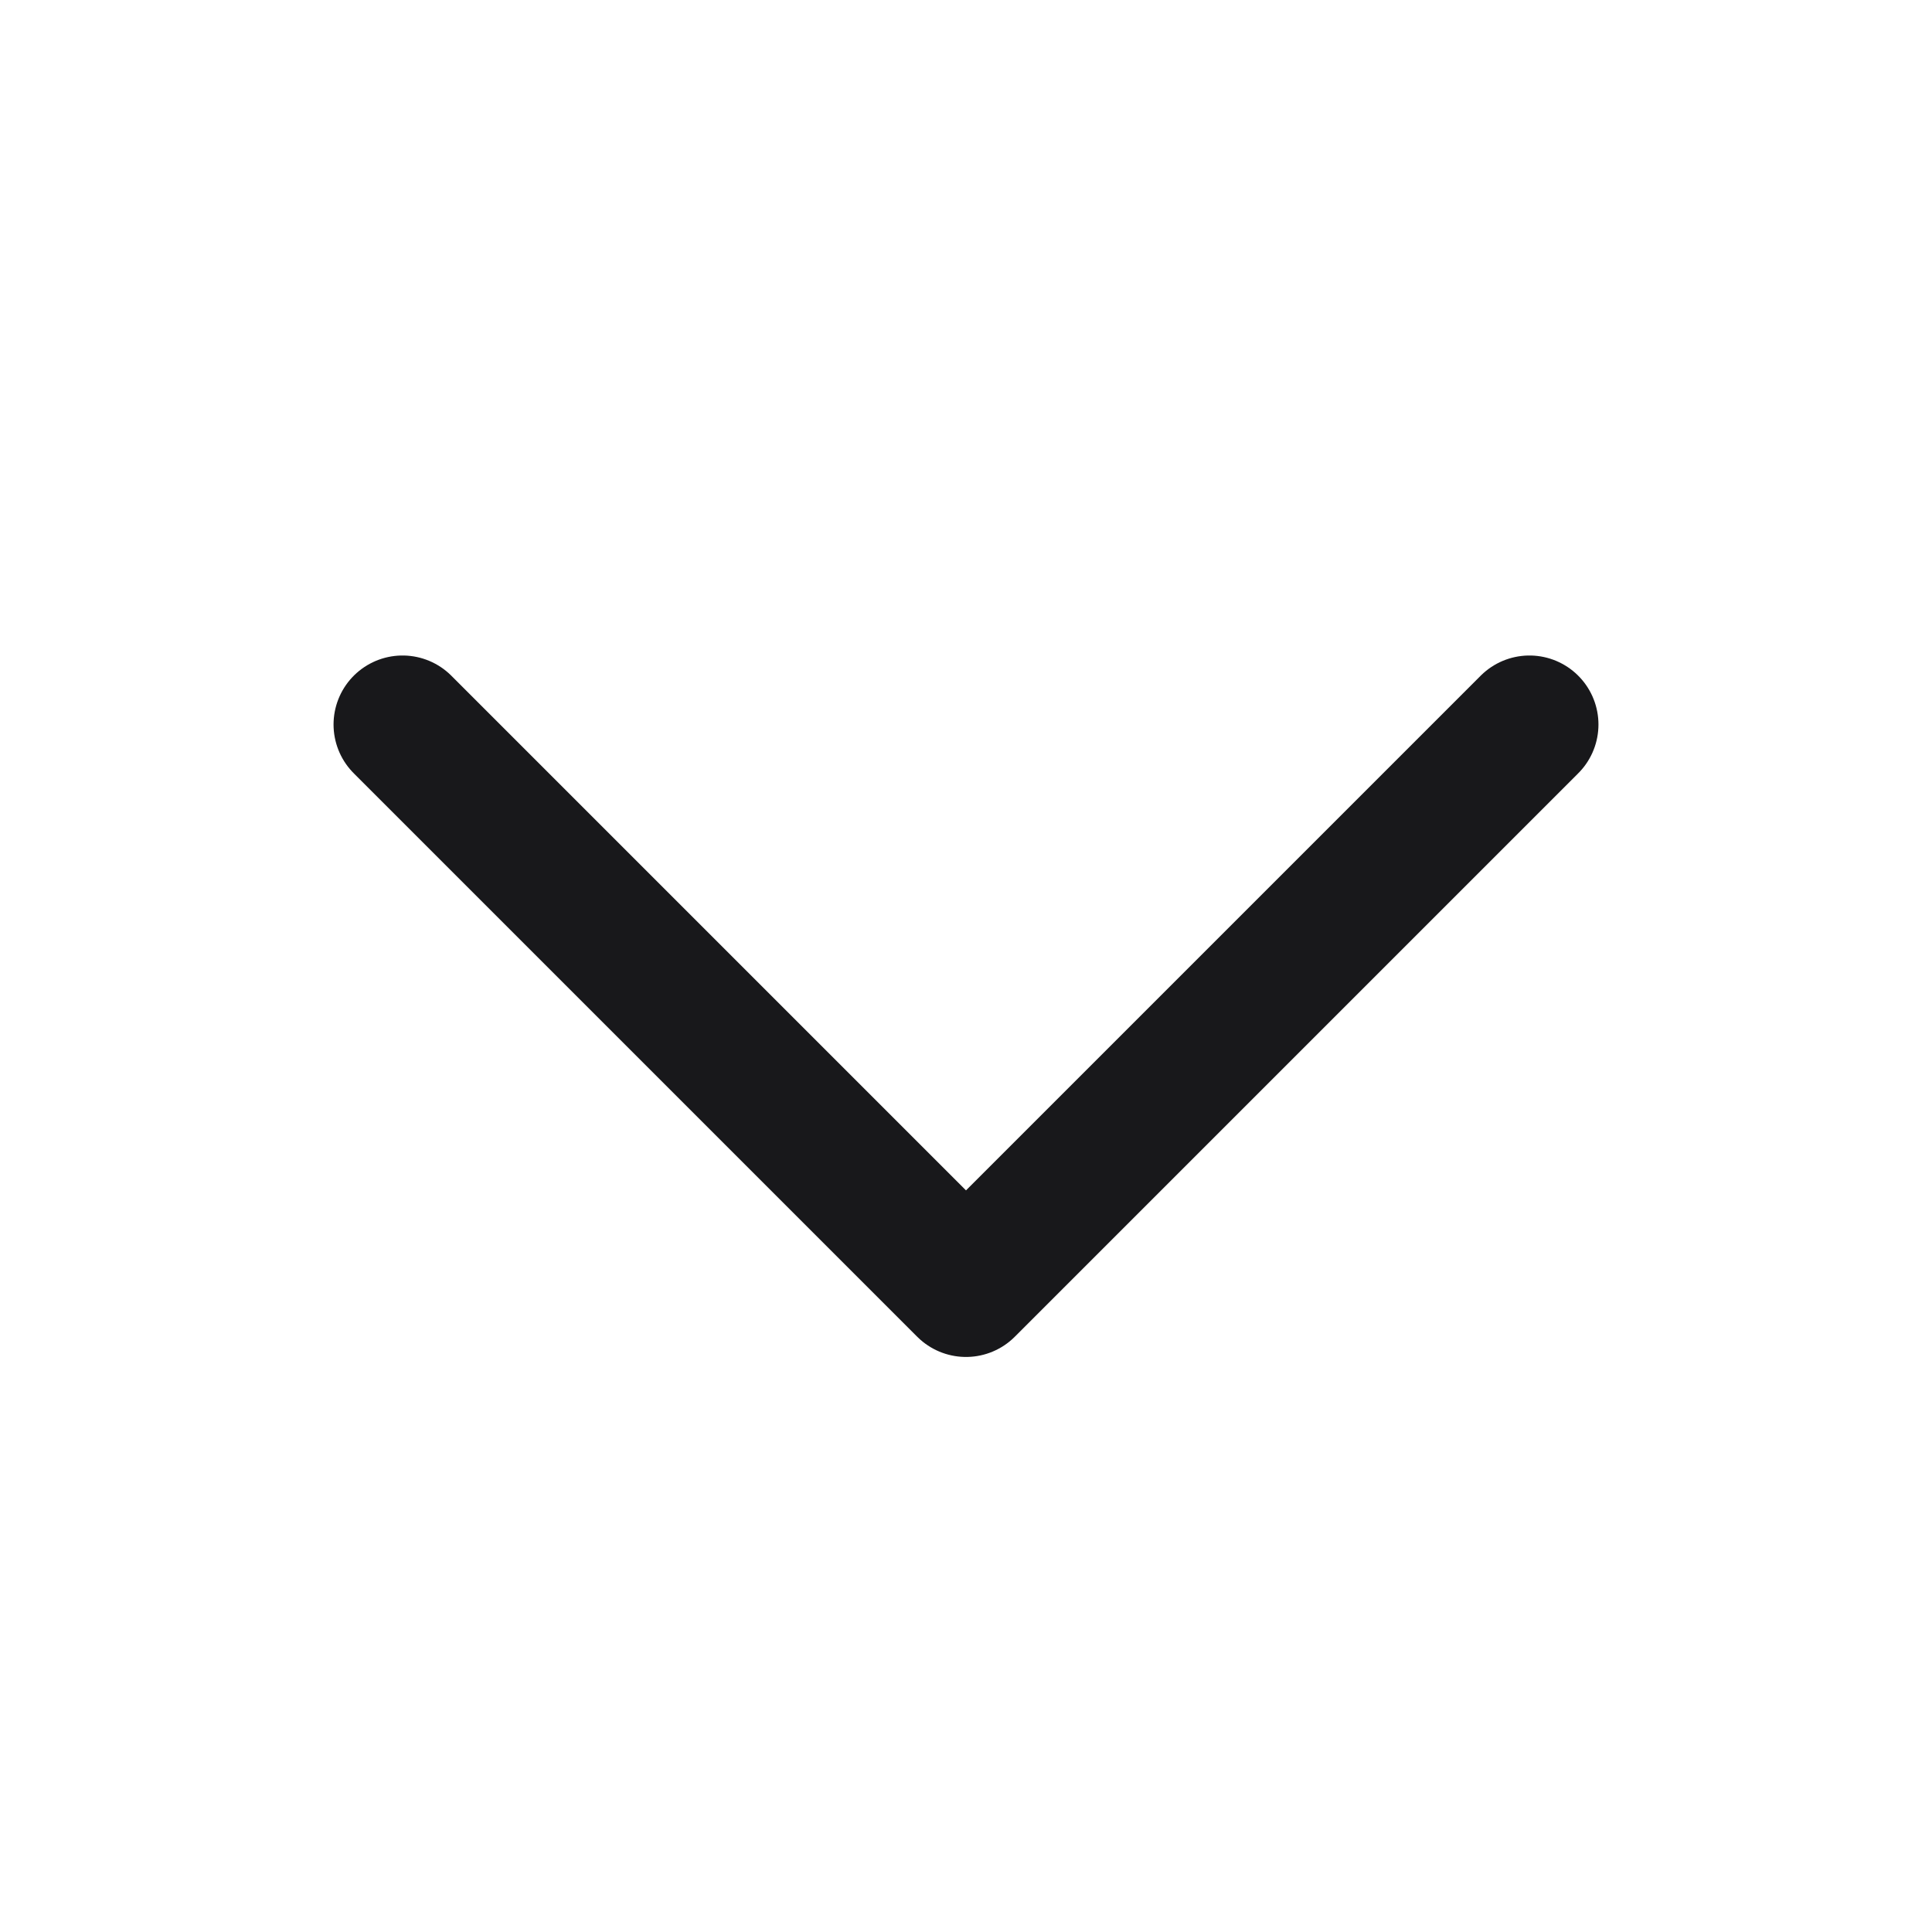 <svg width="14" height="14" viewBox="0 0 14 14" fill="none" xmlns="http://www.w3.org/2000/svg">
<g id="Icon/Outline/cheveron-down">
<path id="Icon" d="M11.083 5.25L7 9.333L2.917 5.25" stroke="#18181B" stroke-linecap="round" stroke-linejoin="round"/>
</g>
</svg>
